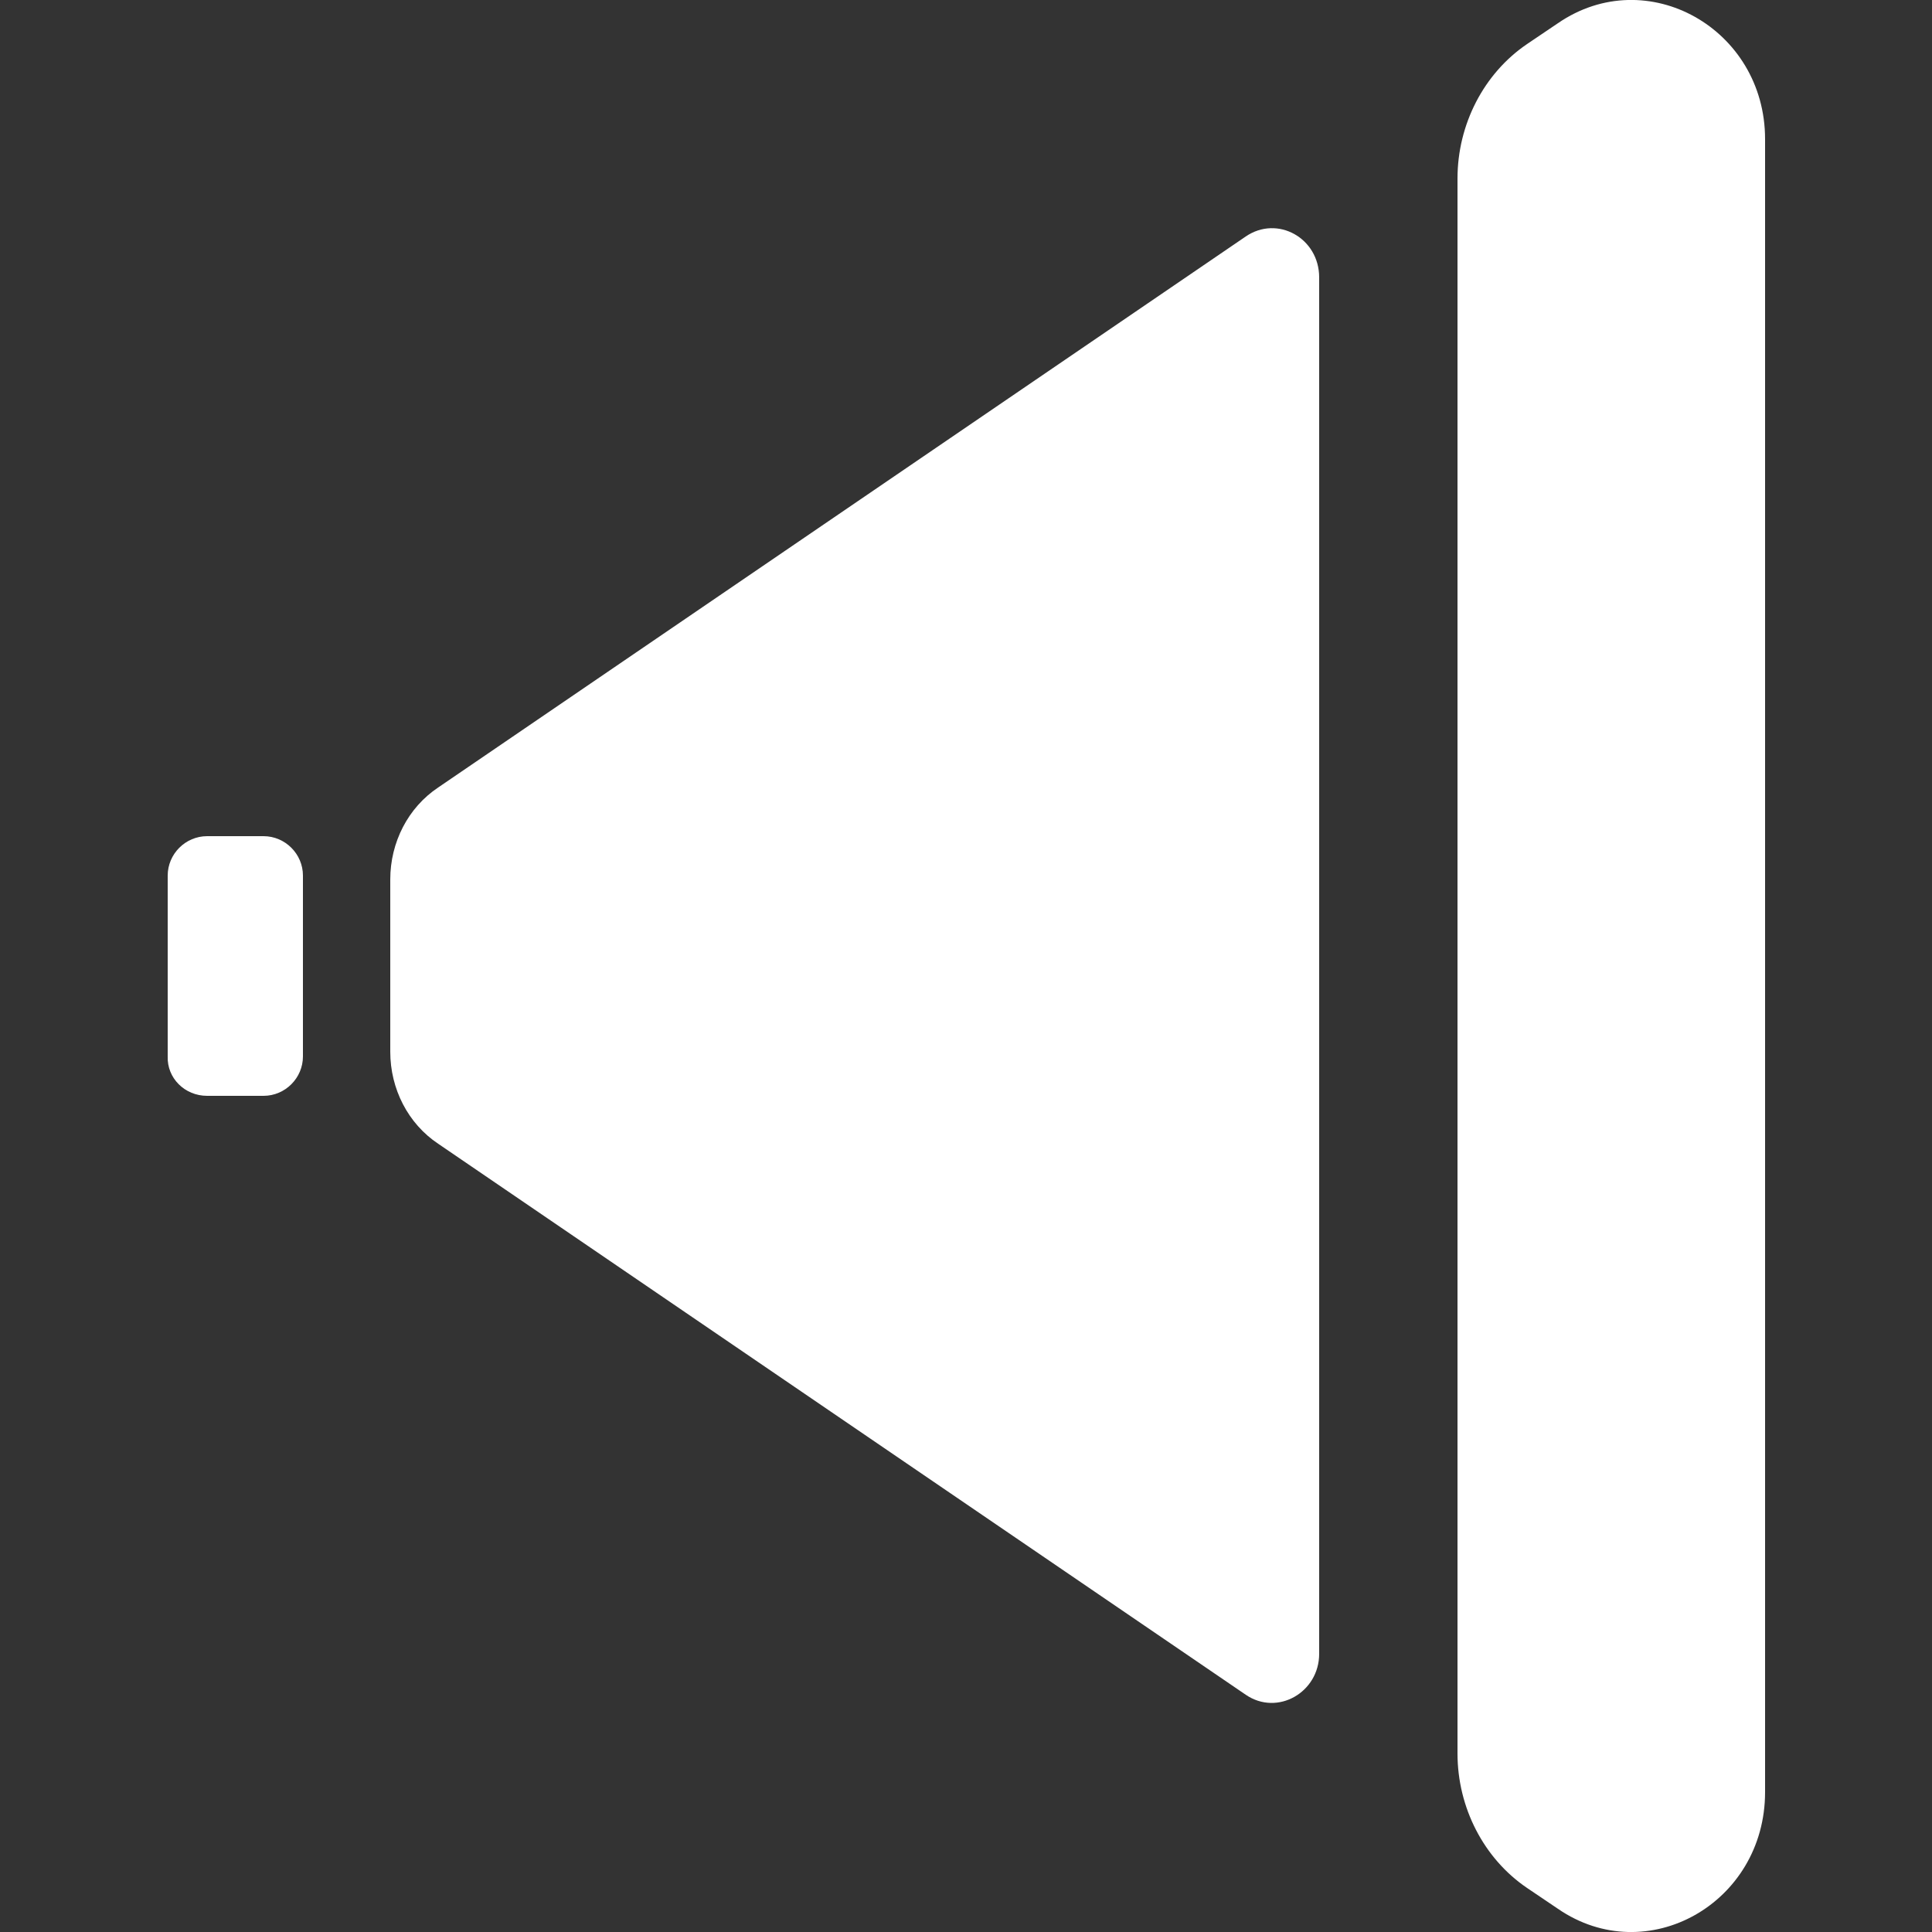 <?xml version="1.0" encoding="utf-8"?>
<!-- Generator: Adobe Illustrator 24.1.3, SVG Export Plug-In . SVG Version: 6.00 Build 0)  -->
<svg version="1.1" id="Layer_1" xmlns="http://www.w3.org/2000/svg" xmlns:xlink="http://www.w3.org/1999/xlink" x="0px" y="0px"
	 viewBox="0 0 25 25" style="enable-background:new 0 0 25 25;" xml:space="preserve">
<rect x="0" y="0" width="25" height="25" fill="#333333" stroke="none"/>
<style type="text/css">
	.st0{fill:#FFFFFF;}
</style>
<g>
	<g>
		<path class="st0" d="M20.16,0.3l-0.4,0.27c-0.56,0.38-0.9,1.04-0.9,1.74v20.38c0,0.7,0.34,1.36,0.9,1.74l0.4,0.27
			c1.15,0.79,2.68-0.07,2.68-1.51v-9.78v-1.84V1.8C22.84,0.37,21.31-0.49,20.16,0.3z"/>
		<path class="st0" d="M16.12,3.06L5.67,10.19c-0.39,0.26-0.62,0.71-0.62,1.19v2.23c0,0.48,0.23,0.93,0.62,1.19l10.45,7.13
			c0.41,0.28,0.95-0.03,0.95-0.53V3.59C17.07,3.08,16.53,2.78,16.12,3.06z"/>
	</g>
	<path class="st0" d="M2.68,14.18h0.73c0.28,0,0.51-0.23,0.51-0.51v-2.34c0-0.28-0.23-0.51-0.51-0.51H2.68
		c-0.28,0-0.51,0.23-0.51,0.51v2.34C2.16,13.95,2.39,14.18,2.68,14.18z"/>
</g>
</svg>
